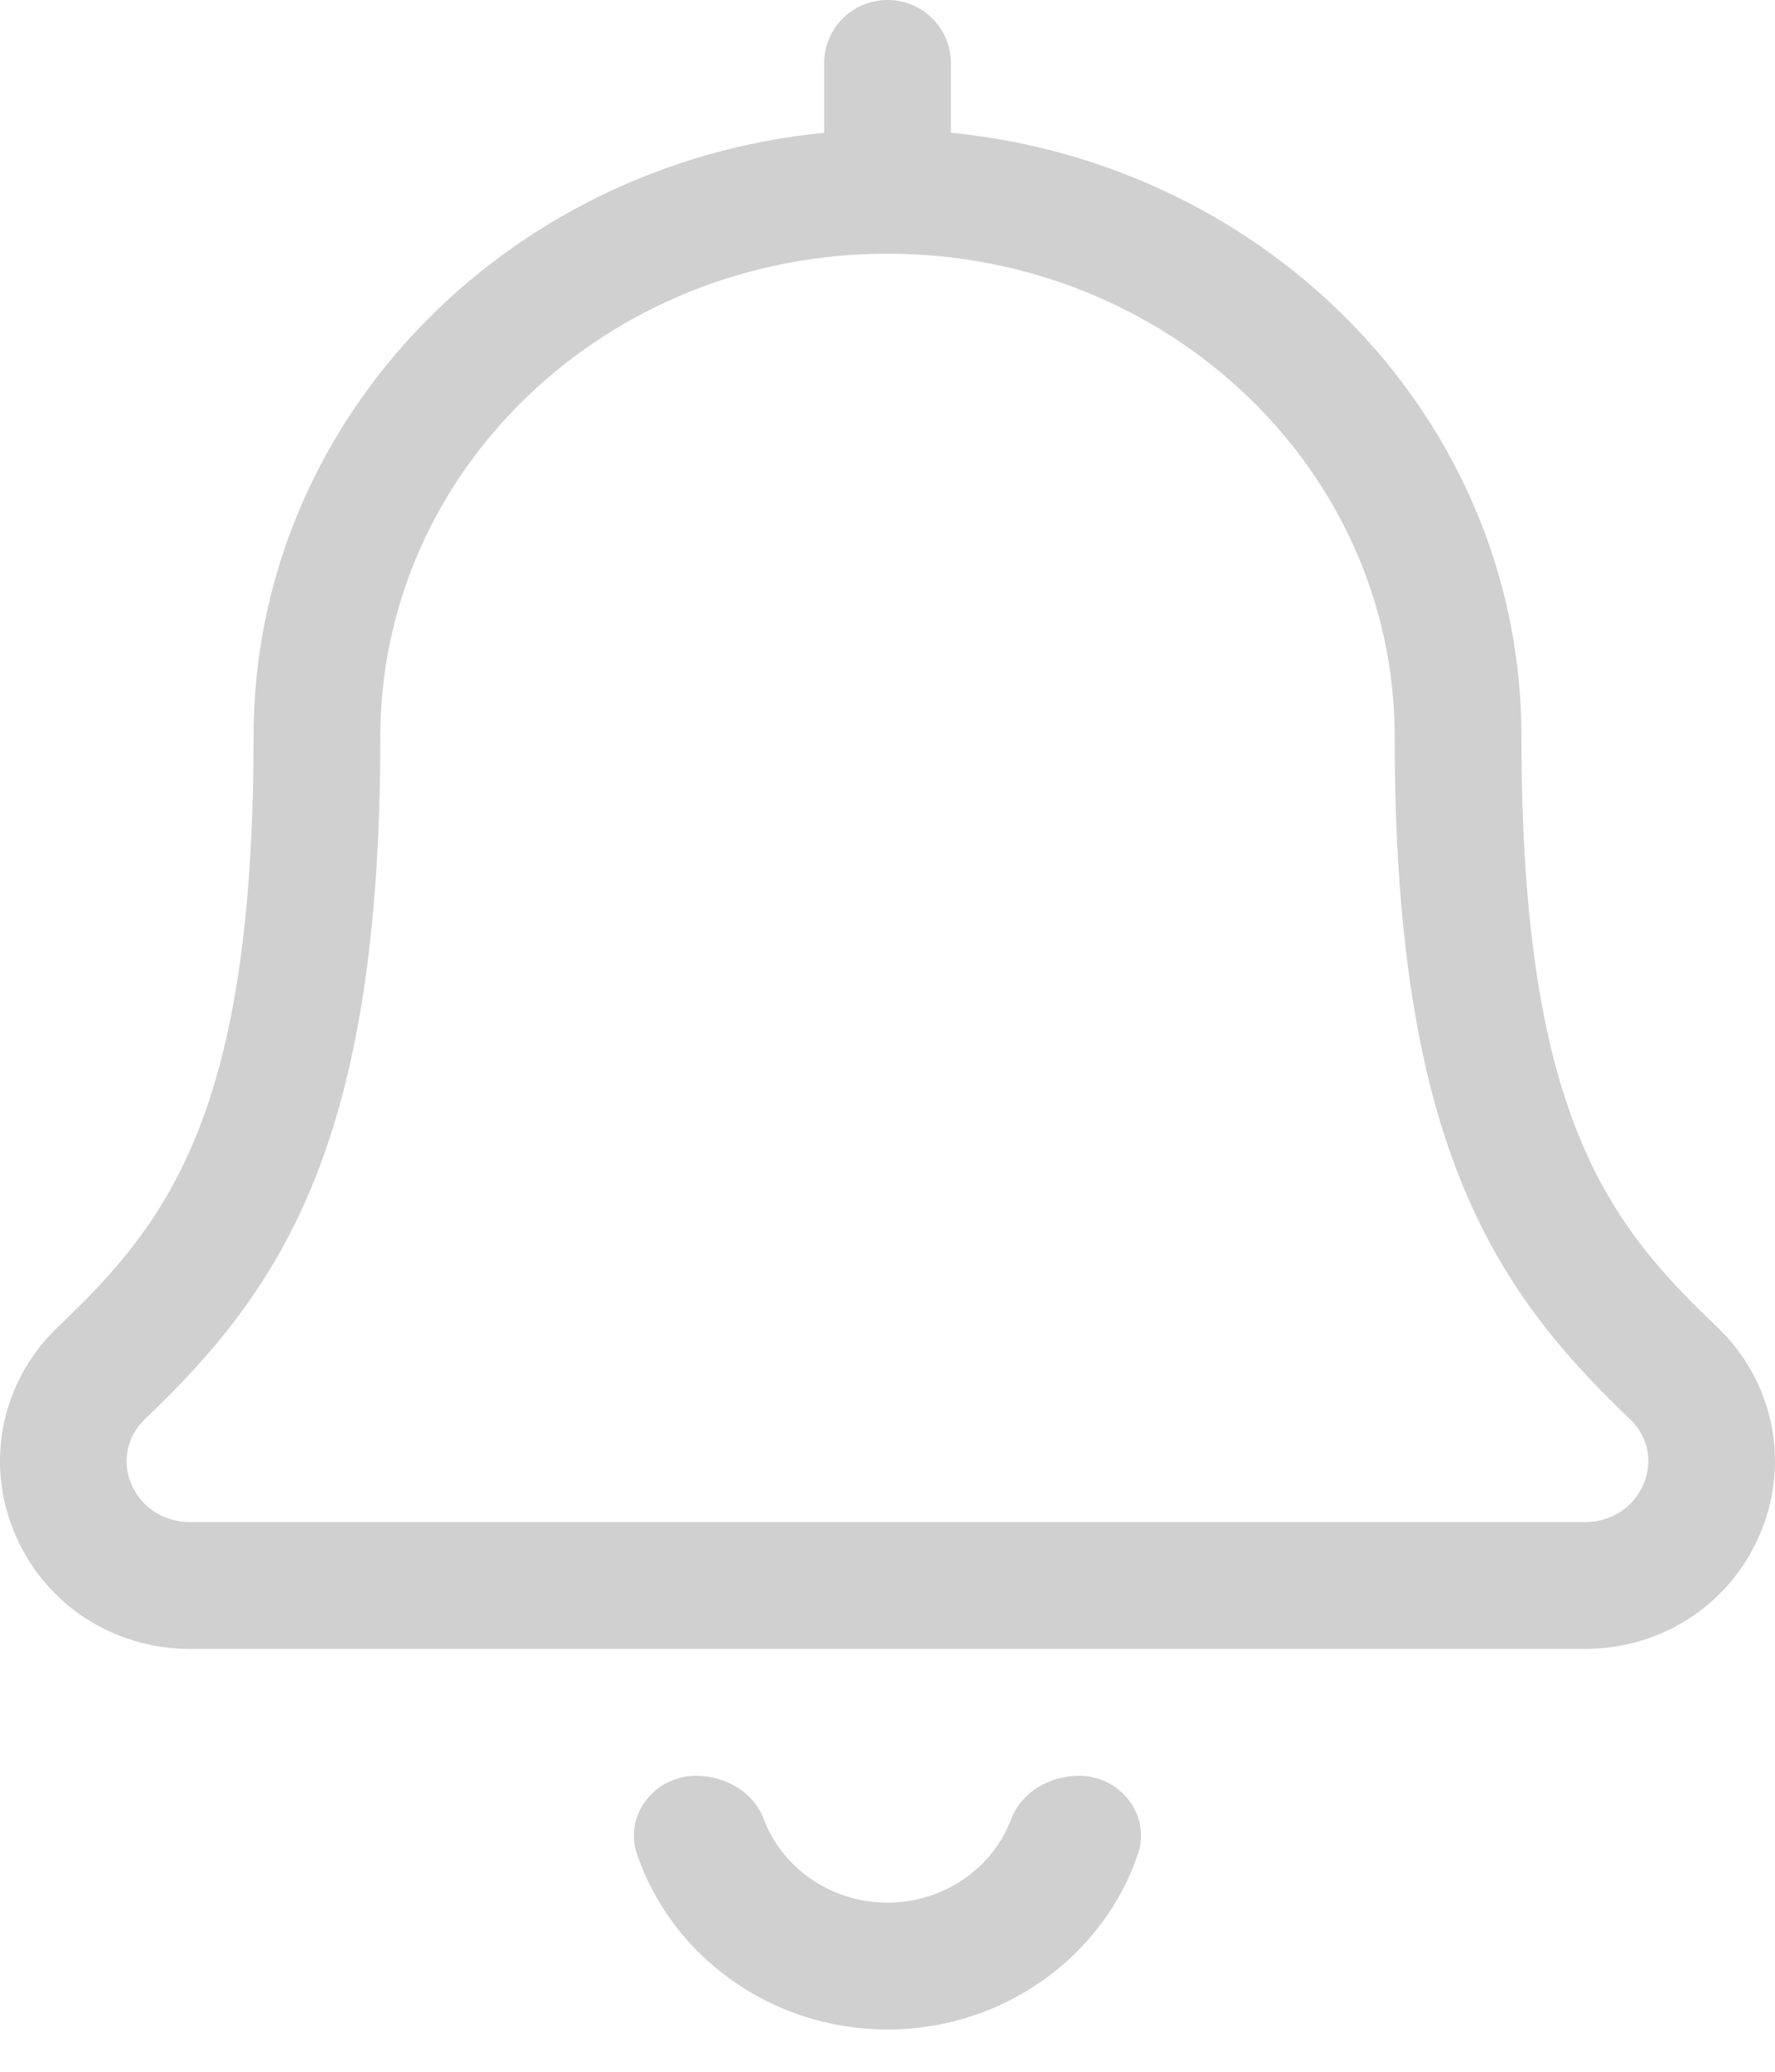 <svg width="30" height="35" viewBox="0 0 30 35" fill="none" xmlns="http://www.w3.org/2000/svg">
<path d="M29.021 22.416C27.146 20.642 25.715 18.775 25.715 12.447C25.715 7.115 21.471 2.771 16.072 2.243V1.071C16.072 0.477 15.594 0 15 0C14.406 0 13.929 0.477 13.929 1.071V2.243C8.529 2.771 4.285 7.115 4.285 12.447C4.285 18.775 2.854 20.642 0.979 22.416C0.041 23.312 -0.252 24.66 0.226 25.848C0.711 27.07 1.883 27.857 3.214 27.857H26.786C28.117 27.857 29.289 27.07 29.774 25.848C30.252 24.66 29.959 23.312 29.021 22.416ZM26.786 25.714H3.214C2.26 25.714 1.783 24.61 2.452 23.973C4.788 21.747 6.428 19.261 6.428 12.447C6.428 7.935 10.262 4.286 15 4.286C19.738 4.286 23.572 7.935 23.572 12.447C23.572 19.236 25.196 21.738 27.548 23.973C28.218 24.618 27.732 25.714 26.786 25.714ZM18.234 30C17.736 30 17.262 30.278 17.092 30.729C16.782 31.552 15.96 32.143 15 32.143C14.039 32.143 13.218 31.552 12.907 30.729C12.737 30.278 12.263 30 11.765 30H11.765C11.054 30 10.546 30.67 10.765 31.32C11.346 33.038 13.026 34.286 15 34.286C16.973 34.286 18.653 33.038 19.234 31.32C19.453 30.67 18.945 30 18.234 30Z" fill="#D0D0D0"/>
</svg>
